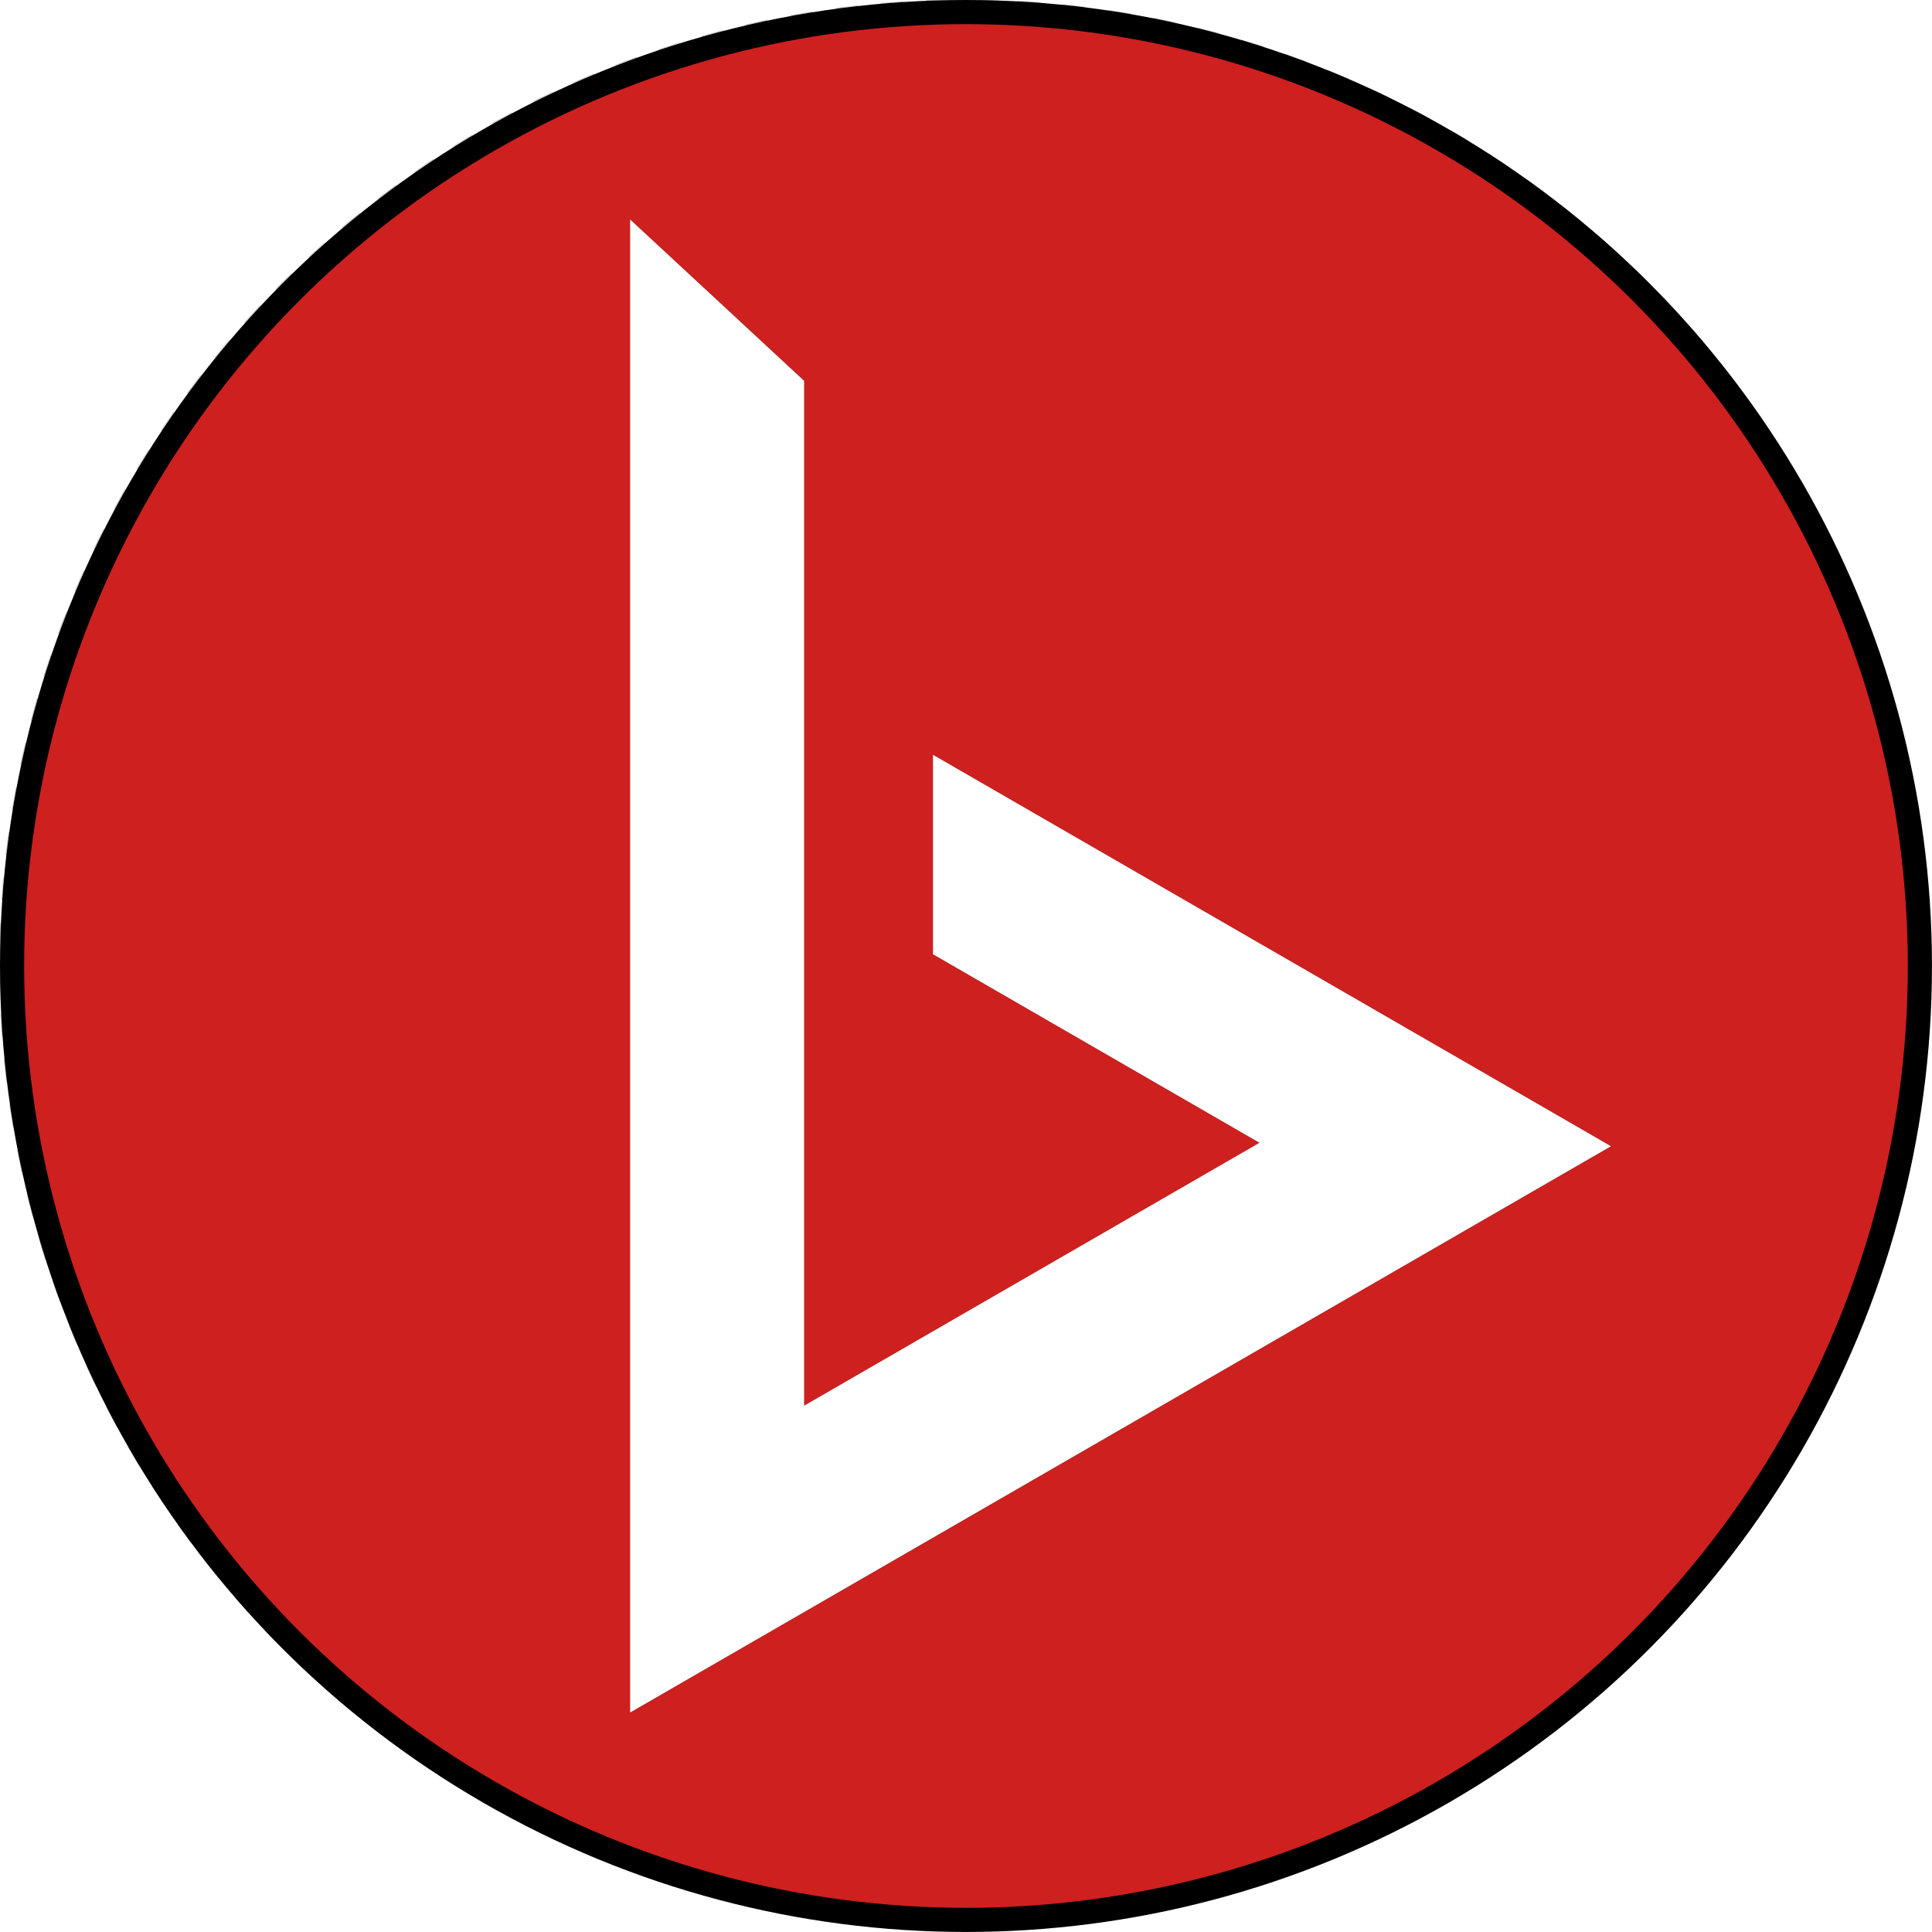 <?xml version="1.0" encoding="UTF-8" standalone="no"?>
<svg
   xmlns:osb="http://www.openswatchbook.org/uri/2009/osb"
   xmlns:dc="http://purl.org/dc/elements/1.1/"
   xmlns:cc="http://creativecommons.org/ns#"
   xmlns:rdf="http://www.w3.org/1999/02/22-rdf-syntax-ns#"
   xmlns:svg="http://www.w3.org/2000/svg"
   xmlns="http://www.w3.org/2000/svg"
   xmlns:sodipodi="http://sodipodi.sourceforge.net/DTD/sodipodi-0.dtd"
   xmlns:inkscape="http://www.inkscape.org/namespaces/inkscape"
   width="200"
   height="200"
   viewBox="0 0 52.917 52.917"
   version="1.1"
   id="svg8"
   inkscape:version="1.0.2 (e86c870879, 2021-01-15)"
   sodipodi:docname="github_profile_avatar.svg"
   inkscape:export-filename="/home/user/github_profile_avatar.png"
   inkscape:export-xdpi="358.57999"
   inkscape:export-ydpi="358.57999">
  <defs
     id="defs2">
    <linearGradient
       id="linearGradient3054"
       osb:paint="solid">
      <stop
         style="stop-color:#cdffc6;stop-opacity:0.208;"
         offset="0"
         id="stop3052" />
    </linearGradient>
    <filter
       inkscape:collect="always"
       style="color-interpolation-filters:sRGB"
       id="filter941"
       x="-0.117"
       width="1.234"
       y="-0.077"
       height="1.154">
      <feGaussianBlur
         inkscape:collect="always"
         stdDeviation="1.313"
         id="feGaussianBlur943" />
    </filter>
    <filter
       inkscape:collect="always"
       style="color-interpolation-filters:sRGB"
       id="filter1251"
       x="-0.026"
       width="1.052"
       y="-0.026"
       height="1.052">
      <feGaussianBlur
         inkscape:collect="always"
         stdDeviation="0.576"
         id="feGaussianBlur1253" />
    </filter>
  </defs>
  <sodipodi:namedview
     id="base"
     pagecolor="#ffffff"
     bordercolor="#666666"
     borderopacity="1.0"
     inkscape:pageopacity="0.0"
     inkscape:pageshadow="2"
     inkscape:zoom="2.5051892"
     inkscape:cx="155.07582"
     inkscape:cy="188.31365"
     inkscape:document-units="mm"
     inkscape:current-layer="layer1"
     inkscape:document-rotation="0"
     showgrid="false"
     inkscape:window-width="2560"
     inkscape:window-height="1378"
     inkscape:window-x="0"
     inkscape:window-y="25"
     inkscape:window-maximized="1"
     units="px"
     inkscape:snap-to-guides="true"
     inkscape:snap-grids="true" />
  <g
     inkscape:label="Ebene 1"
     inkscape:groupmode="layer"
     id="layer1"
     style="display:inline;opacity:1">
    <circle
       style="fill:#000000;fill-opacity:1;stroke-width:0.616;stroke-linejoin:round;paint-order:fill markers stroke;filter:url(#filter1251)"
       id="path845"
       cx="26.458"
       cy="26.458"
       r="26.458" />
    <circle
       style="display:inline;fill:#cd201f;stroke-width:0.601;stroke-linejoin:round;paint-order:fill markers stroke"
       id="path845-3"
       cx="26.458"
       cy="26.458"
       r="25.797" />
    <ellipse
       style="display:inline;opacity:0.21;fill:none;fill-opacity:1;stroke:#020202;stroke-width:0.026;stroke-linejoin:round;stroke-miterlimit:4;stroke-dasharray:0.624, 0.624;stroke-dashoffset:0;stroke-opacity:1;paint-order:markers fill stroke"
       id="path911"
       cx="26.437"
       cy="26.438"
       rx="26.445"
       ry="26.446" />
    <path
       style="display:inline;opacity:0.901;mix-blend-mode:normal;fill:#000000;fill-opacity:1;stroke:none;stroke-width:0;stroke-linecap:butt;stroke-linejoin:round;stroke-miterlimit:4;stroke-dasharray:none;stroke-opacity:1;filter:url(#filter941)"
       d="M 17.258,46.907 44.126,31.395 25.553,20.672 v 5.465 l 8.943,5.163 -12.47,7.2 V 10.431 L 17.258,6.01 Z"
       id="path1059-0-3"
       inkscape:export-xdpi="45.16"
       inkscape:export-ydpi="45.16"
       sodipodi:nodetypes="ccccccccc" />
    <path
       style="display:inline;opacity:0.998;mix-blend-mode:normal;fill:#ffffff;fill-opacity:1;stroke:none;stroke-width:0.416;stroke-linecap:butt;stroke-linejoin:round;stroke-miterlimit:4;stroke-dasharray:none;stroke-dashoffset:0;stroke-opacity:1"
       d="M 17.258,46.907 44.126,31.395 25.553,20.672 v 5.465 l 8.943,5.163 -12.47,7.2 V 10.431 L 17.258,6.01 Z"
       id="path1059-0"
       inkscape:export-xdpi="45.16"
       inkscape:export-ydpi="45.16"
       sodipodi:nodetypes="ccccccccc" />
  </g>
</svg>
